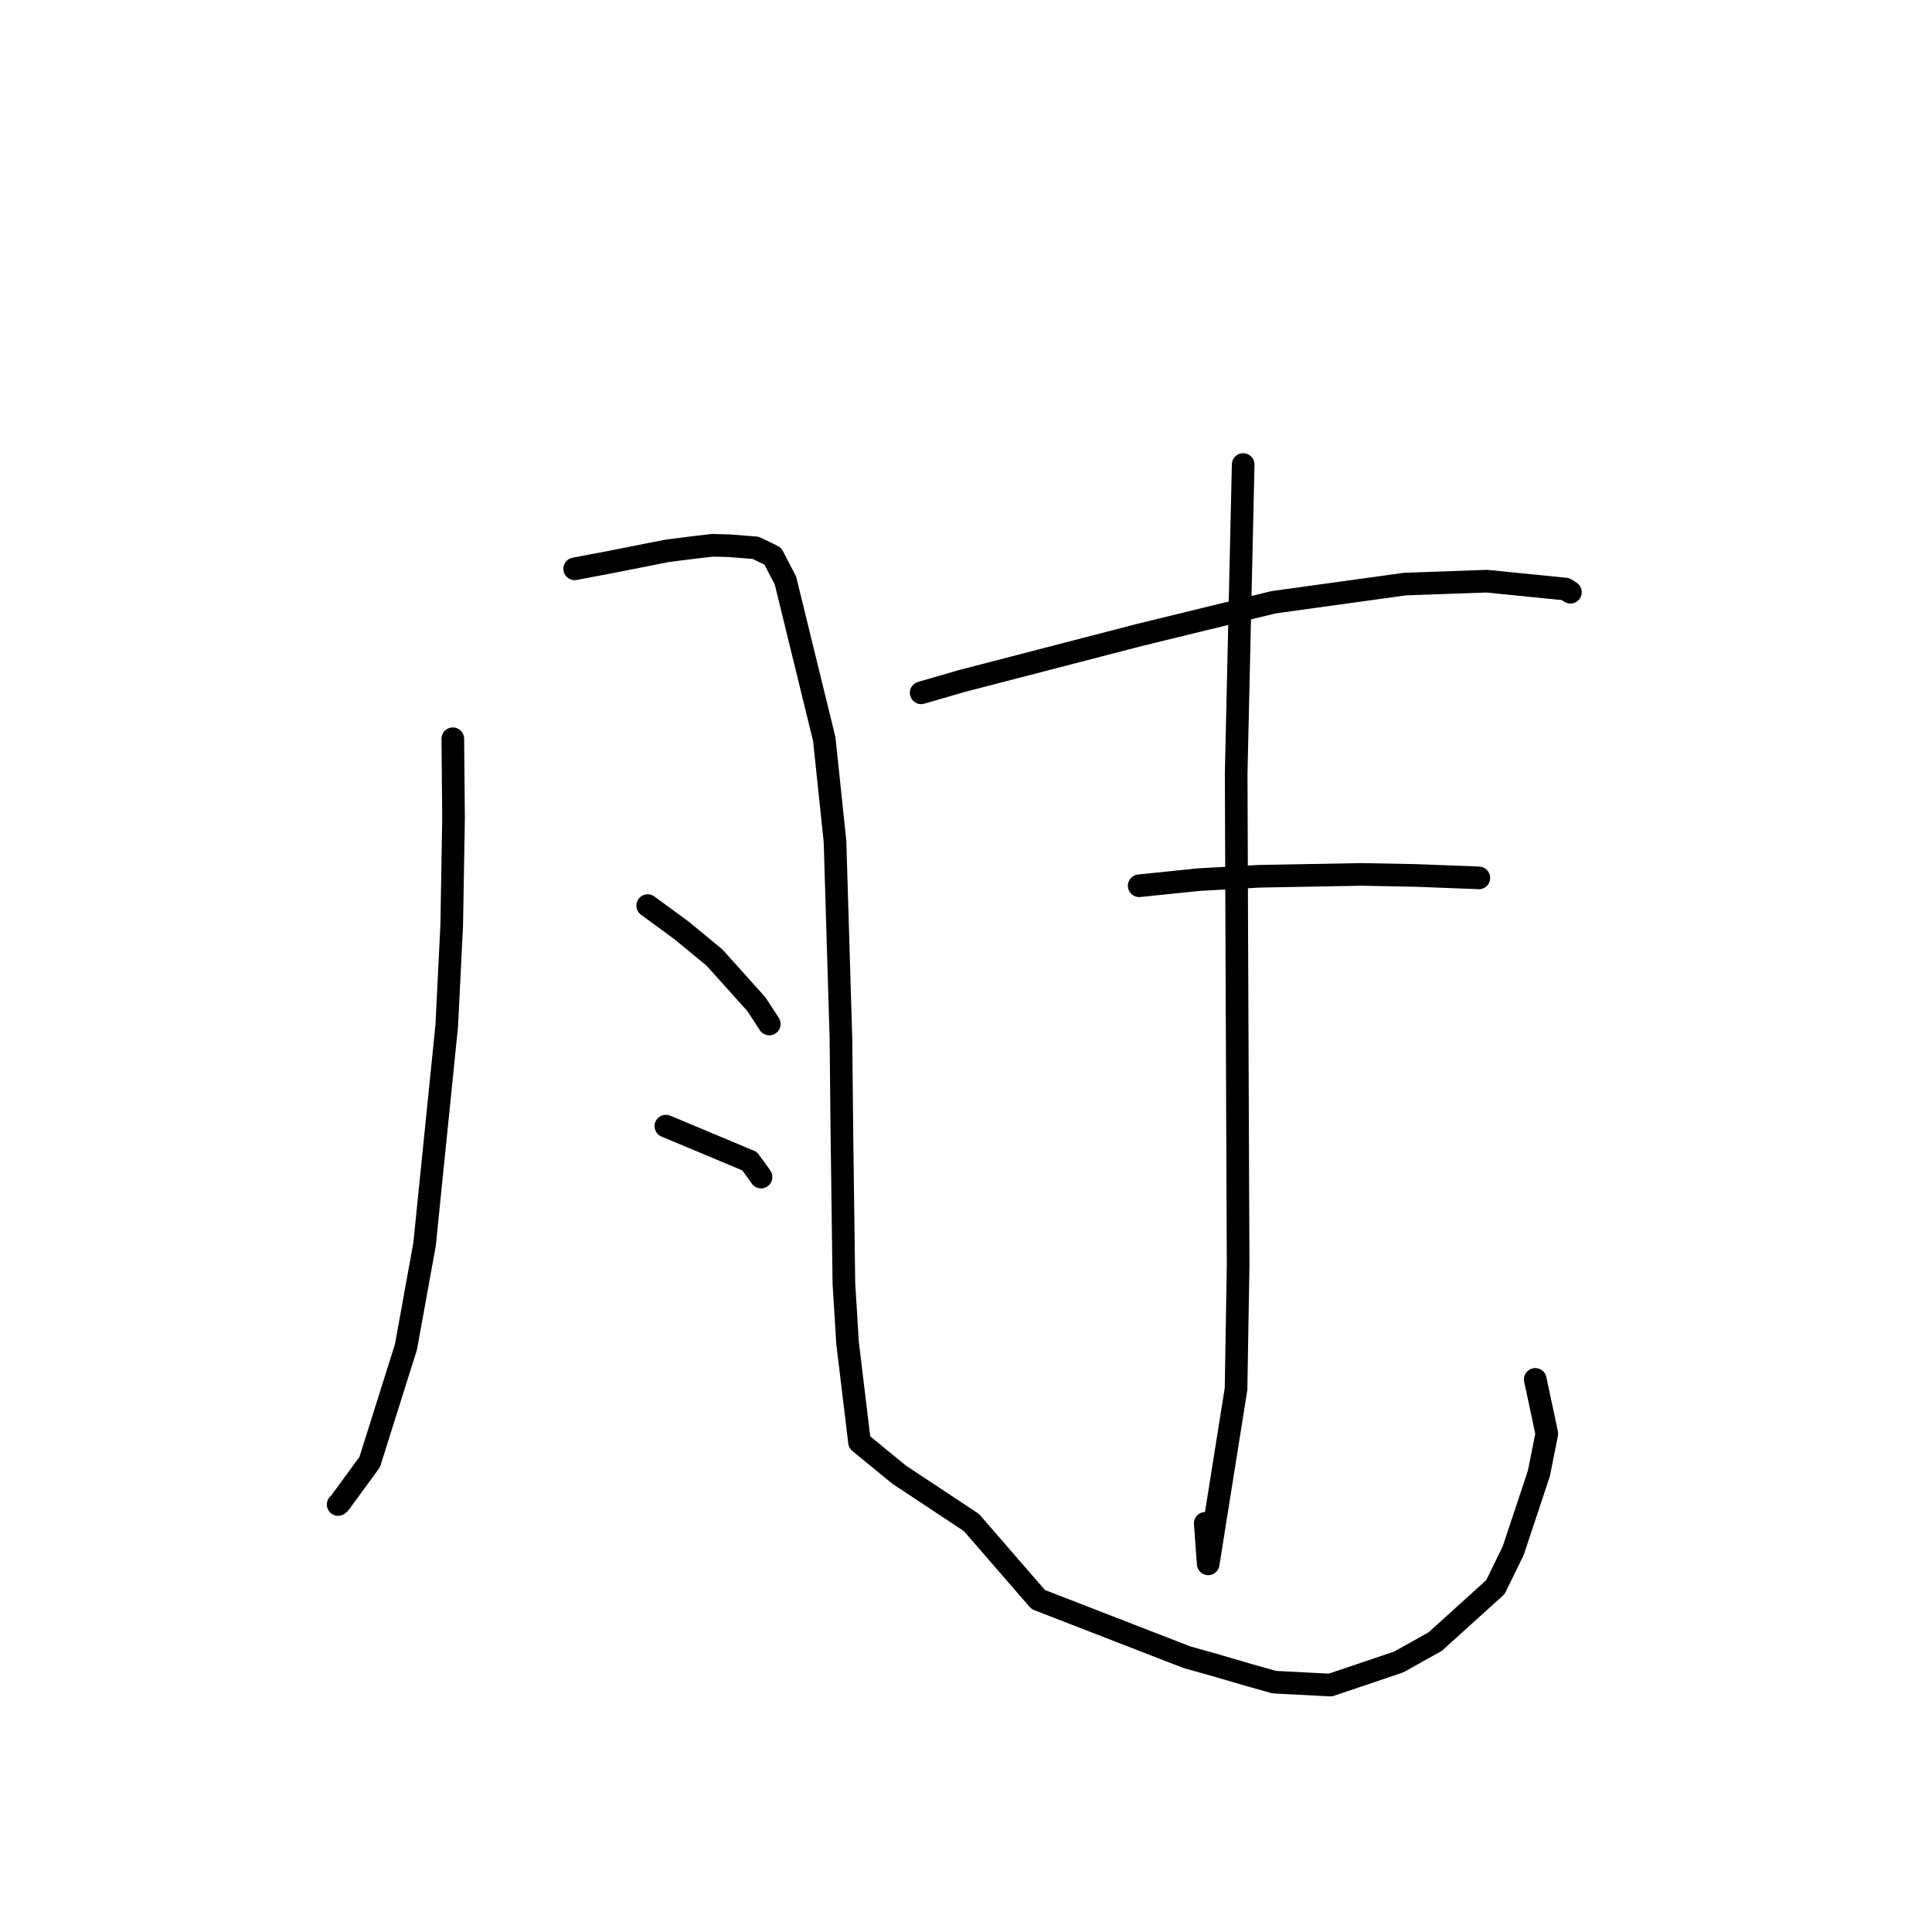 <?xml version="1.0" standalone="no"?>
    <svg width="256" height="256" xmlns="http://www.w3.org/2000/svg" version="1.1">
    <polyline stroke="black" stroke-width="3" stroke-linecap="round" fill="transparent" stroke-linejoin="round" points="60.001 97.889 60.096 108.447 59.856 122.568 59.198 135.889 56.259 164.861 53.794 178.474 48.986 193.731 44.998 199.187 44.806 199.355 " />
        <polyline stroke="black" stroke-width="3" stroke-linecap="round" fill="transparent" stroke-linejoin="round" points="76.149 75.371 81.006 74.45 88.429 72.984 92.364 72.488 94.397 72.257 96.617 72.312 100.13 72.59 102.393 73.683 104.079 76.928 109.221 97.943 110.643 111.486 111.43 137.644 111.549 149.516 111.819 170.035 112.304 177.928 113.891 191.1 119.146 195.405 128.722 201.744 135.483 209.544 137.573 211.948 157.266 219.589 160.737 220.56 165.499 221.952 168.852 222.893 176.284 223.279 185.338 220.22 190.191 217.505 198.154 210.295 200.514 205.456 203.904 195.259 204.961 189.968 203.569 183.432 203.43 182.779 " />
        <polyline stroke="black" stroke-width="3" stroke-linecap="round" fill="transparent" stroke-linejoin="round" points="85.821 119.997 90.273 123.256 94.664 126.871 100.229 133.066 101.818 135.505 101.935 135.684 " />
        <polyline stroke="black" stroke-width="3" stroke-linecap="round" fill="transparent" stroke-linejoin="round" points="88.23 149.217 91.726 150.677 99.325 153.863 100.761 155.828 100.84 155.969 " />
        <polyline stroke="black" stroke-width="3" stroke-linecap="round" fill="transparent" stroke-linejoin="round" points="122.06 91.802 127.364 90.259 150.99 84.134 159.843 81.971 168.762 79.8 186.166 77.394 197.002 77.008 207.448 78.056 208.088 78.47 208.091 78.473 " />
        <polyline stroke="black" stroke-width="3" stroke-linecap="round" fill="transparent" stroke-linejoin="round" points="150.949 117.367 158.912 116.55 166.855 116.11 180.446 115.864 187.721 116.005 195.778 116.314 195.954 116.33 " />
        <polyline stroke="black" stroke-width="3" stroke-linecap="round" fill="transparent" stroke-linejoin="round" points="164.727 61.554 163.799 102.517 163.876 123.152 164.058 167.639 163.782 184.05 160.092 207.217 159.698 201.854 " />
        </svg>